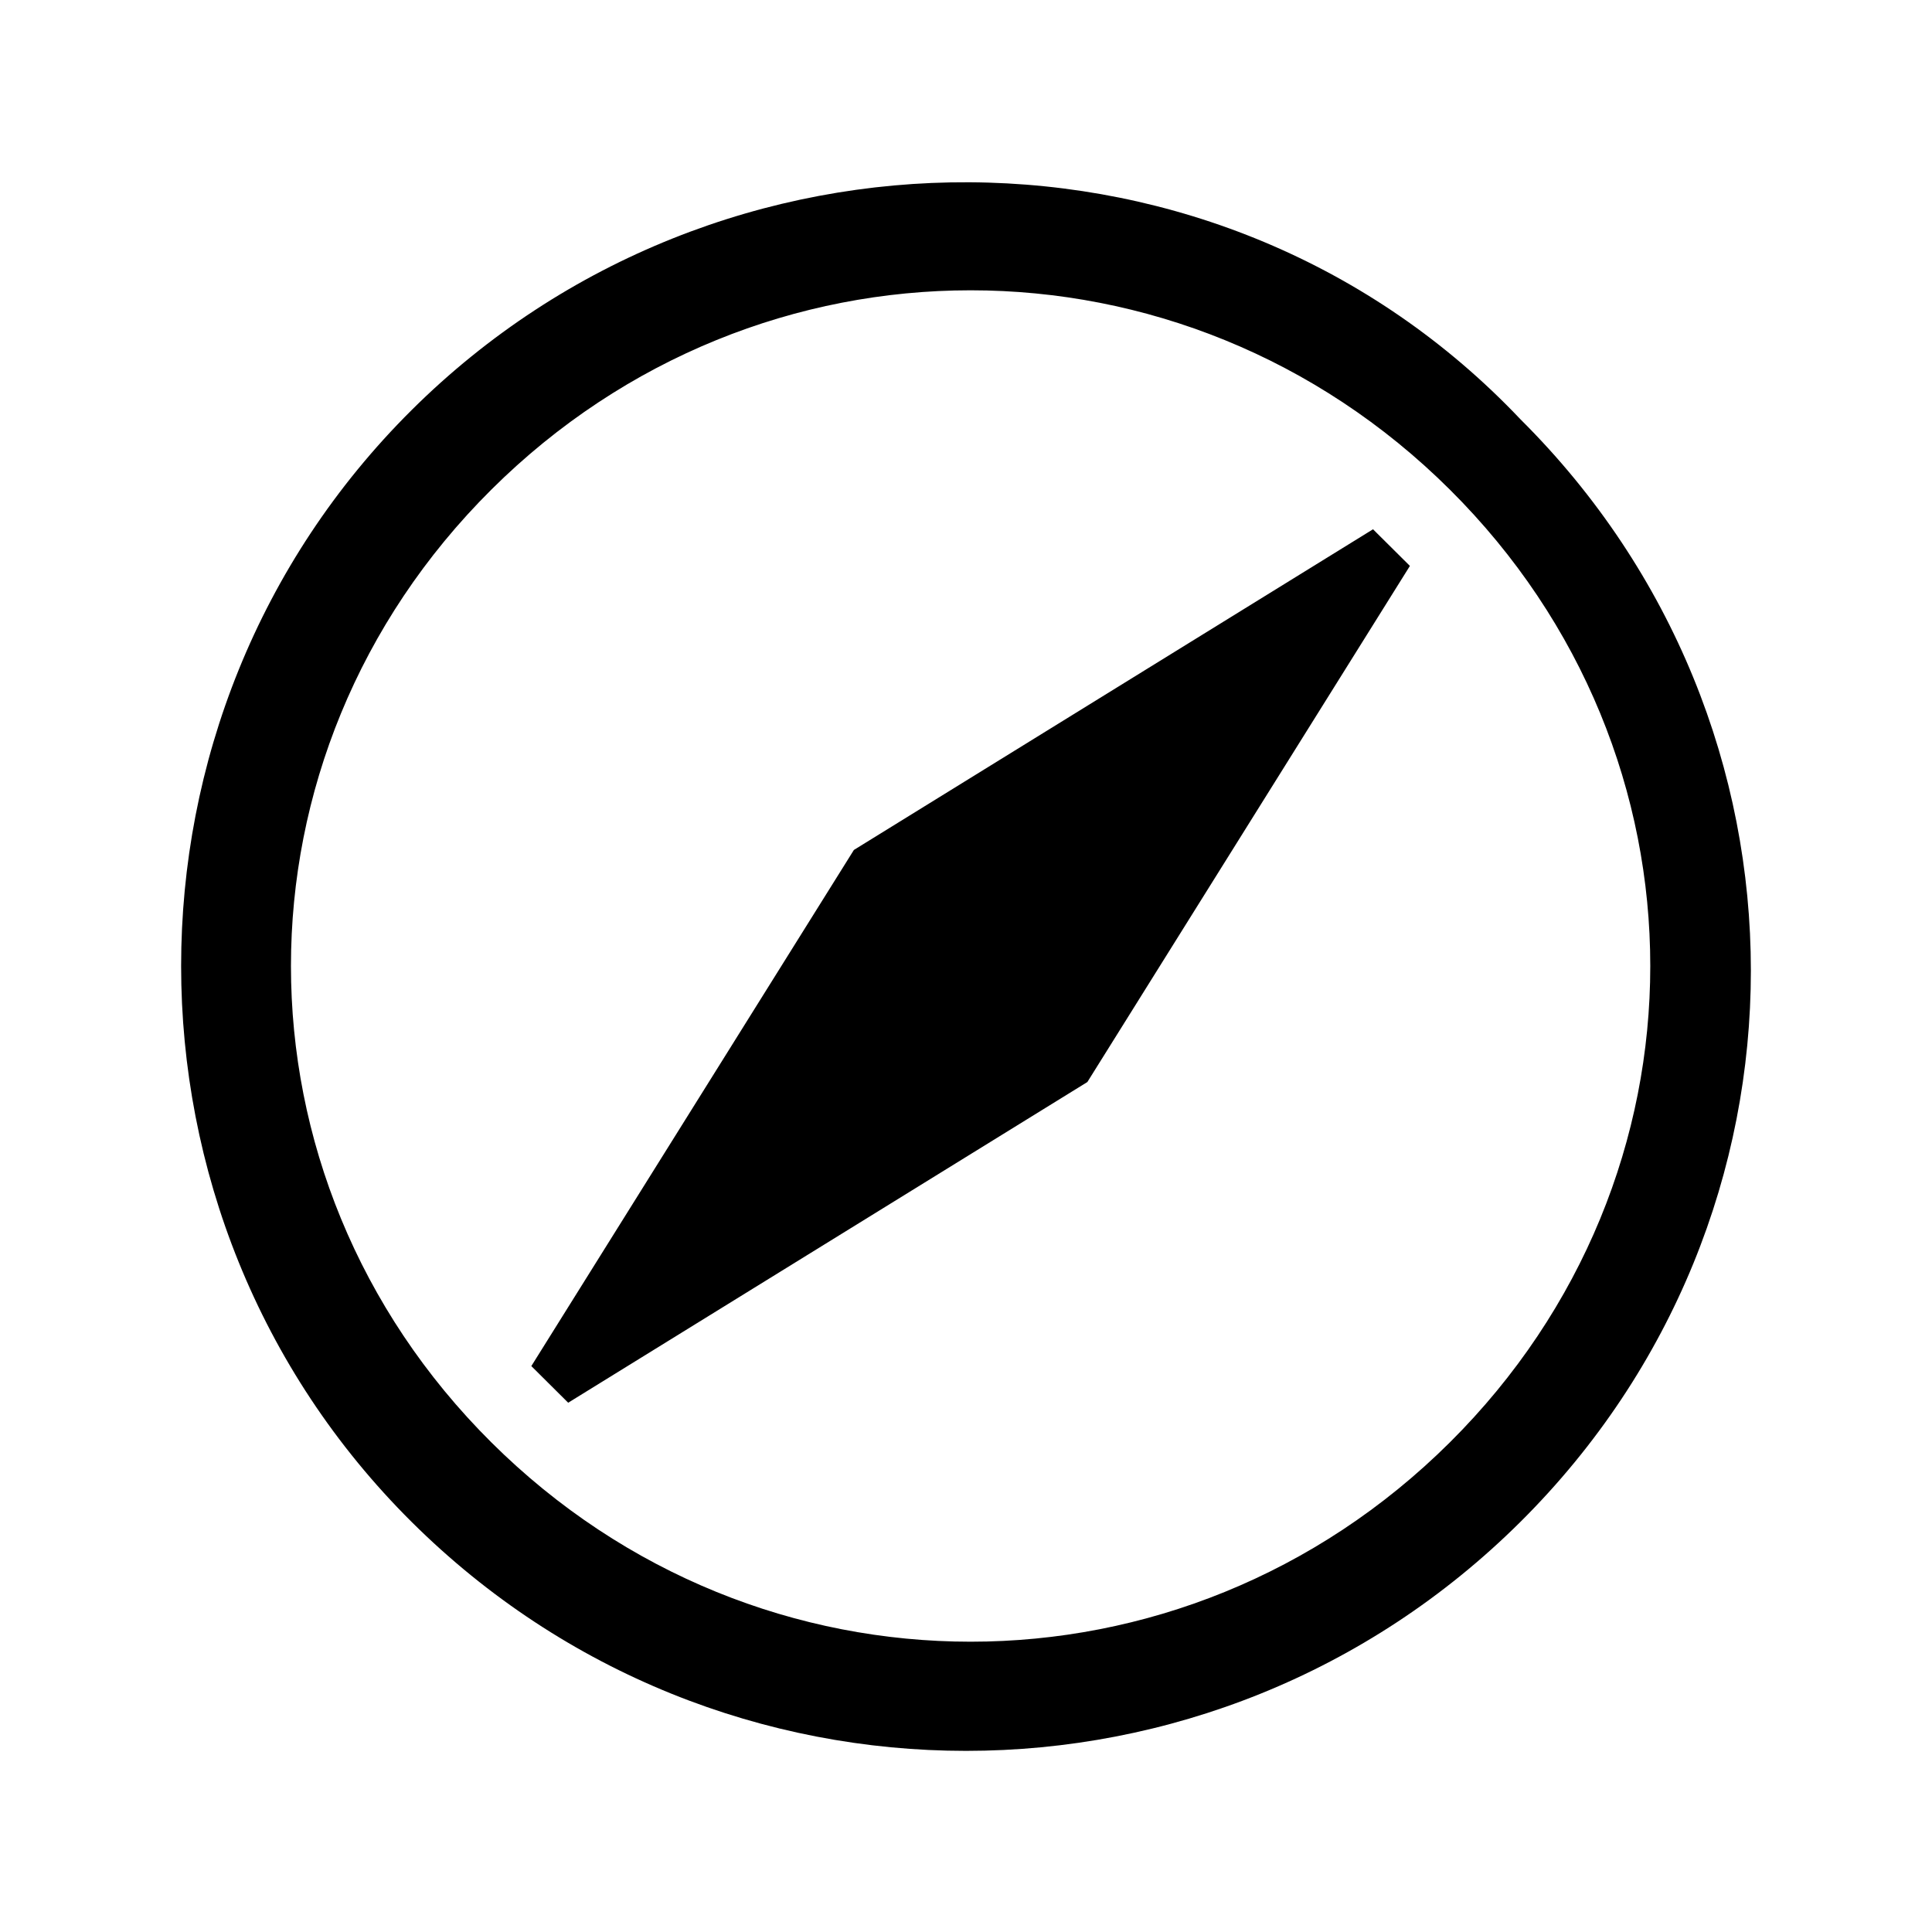 <?xml version="1.0" encoding="UTF-8"?>
<svg width="64px" height="64px" viewBox="0 0 64 64" version="1.1" xmlns="http://www.w3.org/2000/svg" xmlns:xlink="http://www.w3.org/1999/xlink">
    <!-- Generator: Sketch 52.6 (67491) - http://www.bohemiancoding.com/sketch -->
    <title>location-orientation-empty</title>
    <desc>Created with Sketch.</desc>
    <g id="location-orientation-empty" stroke="none" stroke-width="1" fill="none" fill-rule="evenodd">
        <g id="icon-location-orientation-empty" transform="translate(6, 6)" fill="#000000" fill-rule="nonzero">
            <path d="M7.632,44.412 C17.808,54.529 34.192,54.529 44.368,44.412 C54.544,34.296 54.544,18.008 44.368,7.891 C34.497,-2.529 17.808,-2.529 7.632,7.588 C-2.544,17.704 -2.544,34.296 7.632,44.412 Z M10.278,41.782 C1.425,32.981 1.425,19.019 10.278,10.218 C19.131,1.416 33.174,1.416 42.027,10.218 C50.881,19.019 50.881,32.981 42.027,41.782 C33.174,50.584 19.131,50.584 10.278,41.782 Z M12.822,40.467 L30.02,29.844 L40.705,12.747 L39.483,11.533 L22.286,22.156 L11.601,39.253 L12.822,40.467 Z" id="Shape"></path>
        </g>
    </g>
</svg>